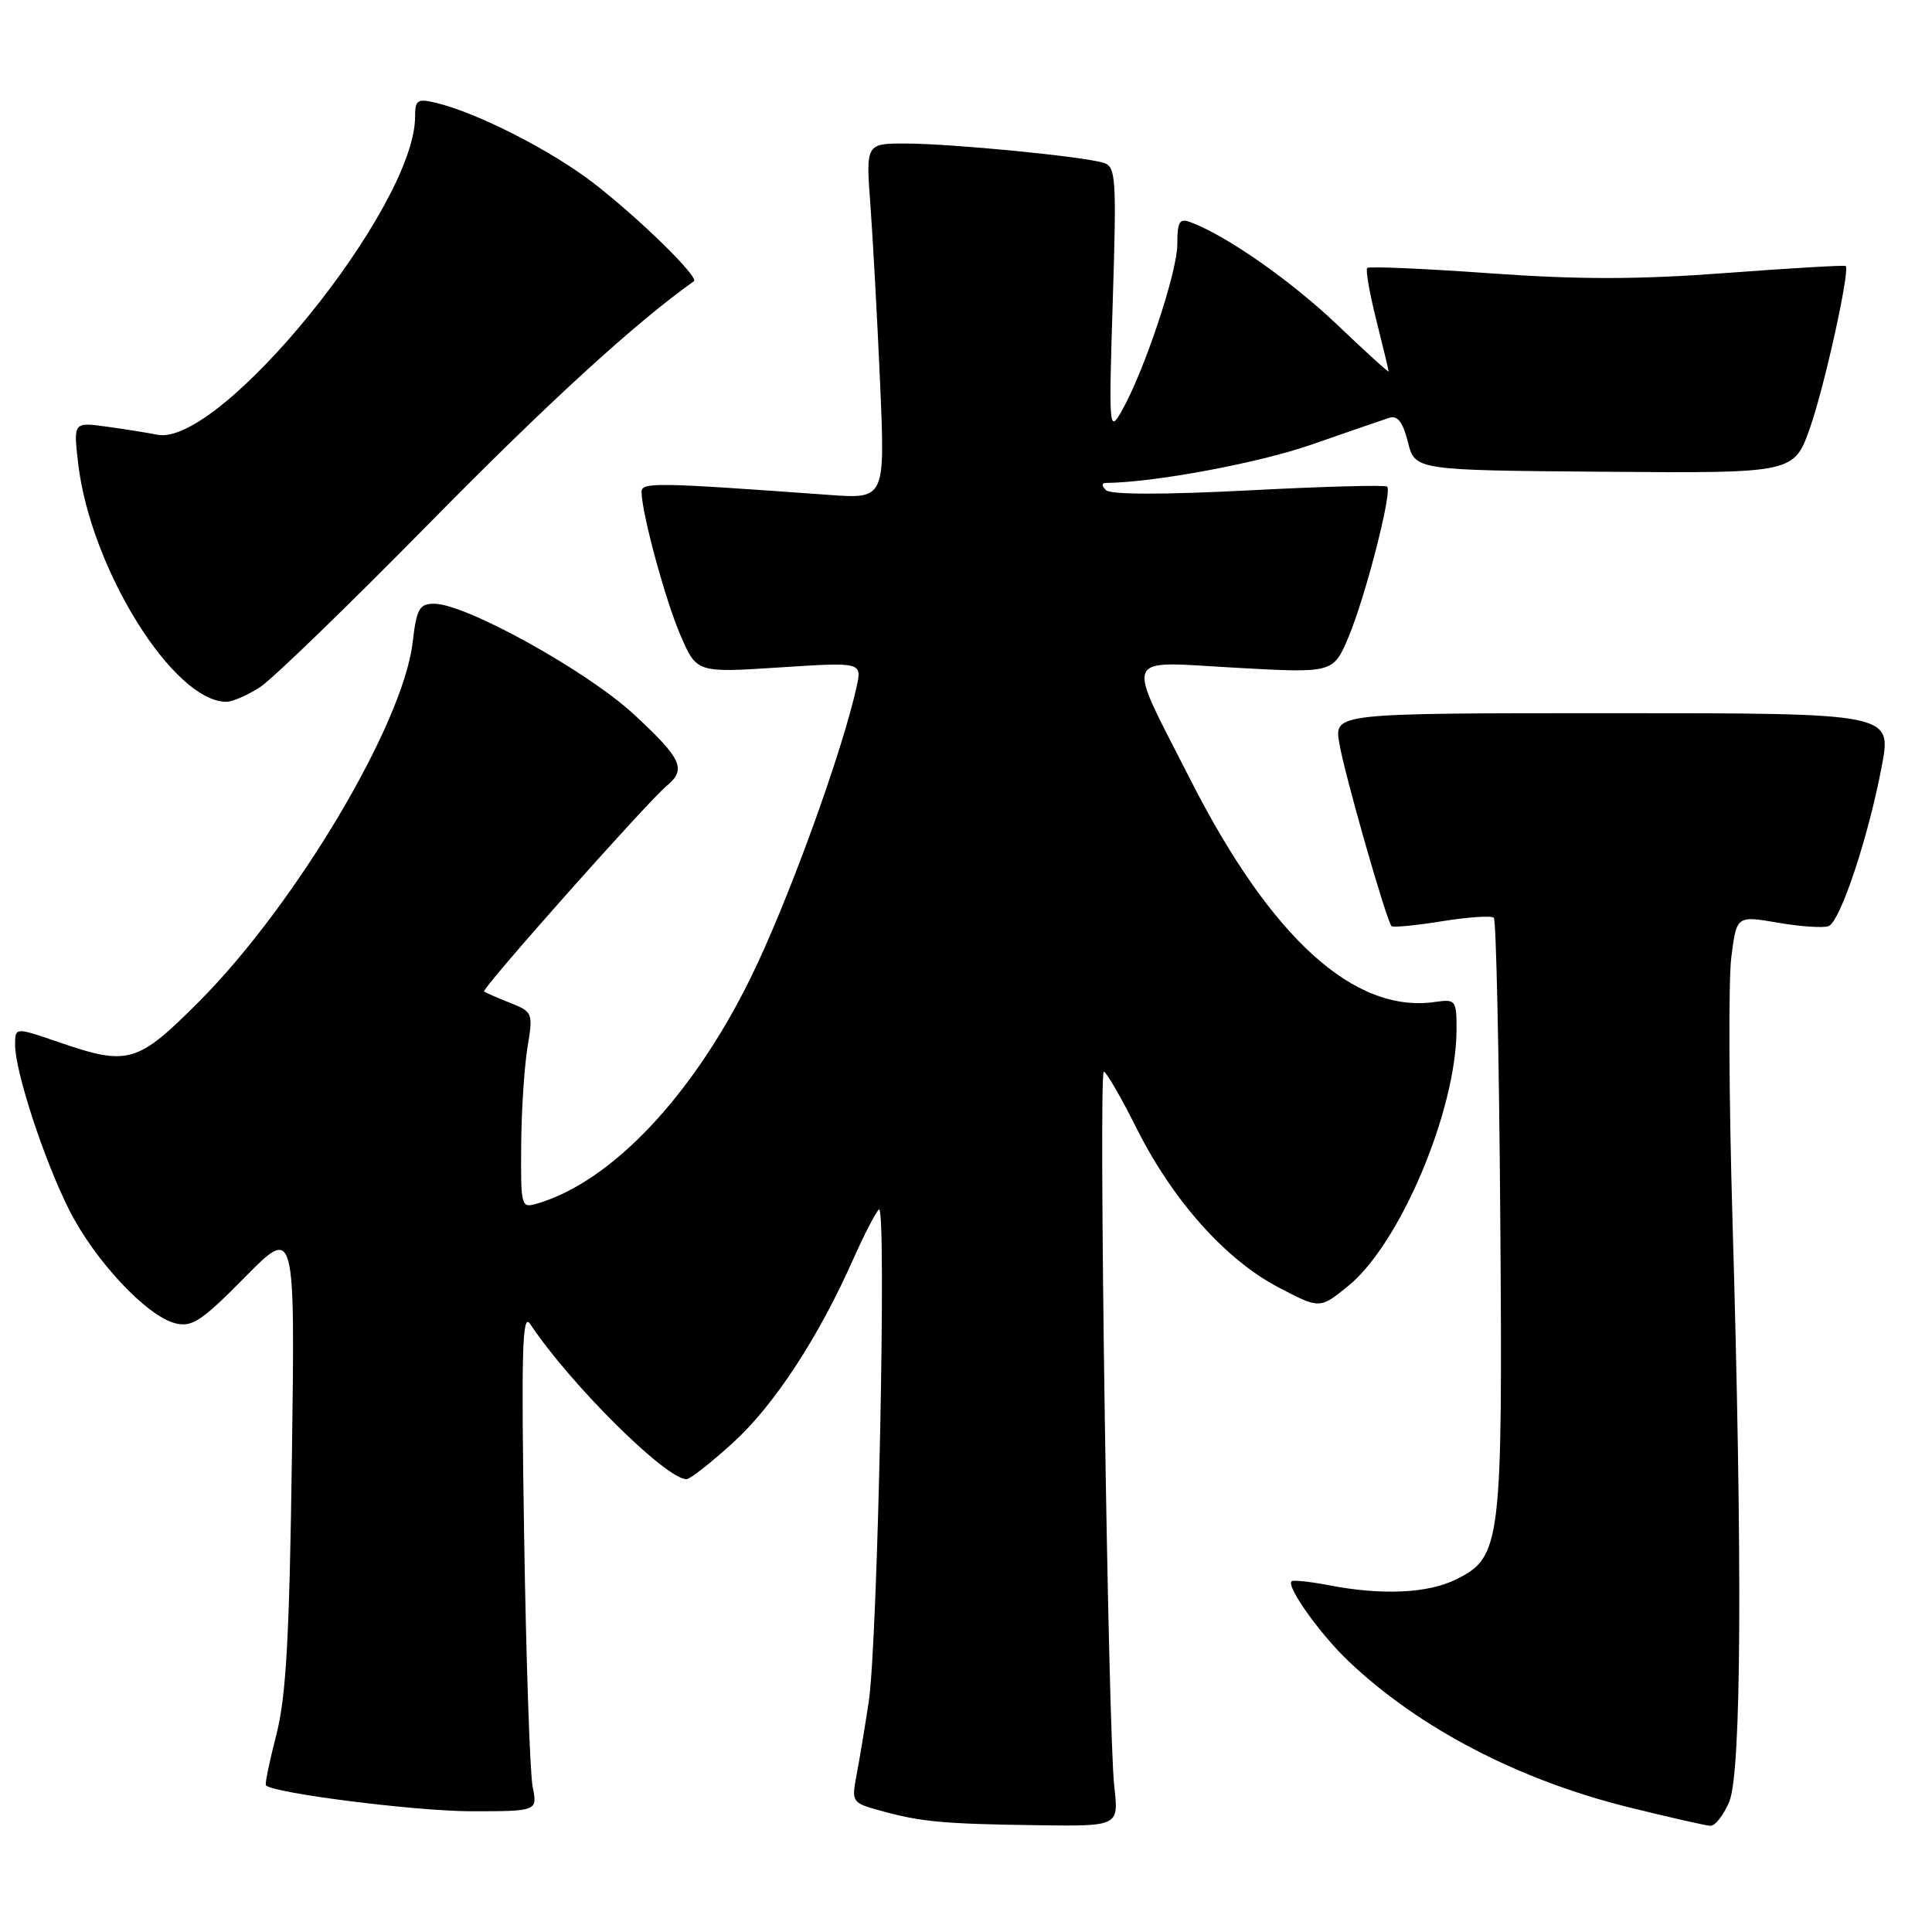 <?xml version="1.0" encoding="UTF-8" standalone="no"?>
<!DOCTYPE svg PUBLIC "-//W3C//DTD SVG 1.1//EN" "http://www.w3.org/Graphics/SVG/1.1/DTD/svg11.dtd" >
<svg xmlns="http://www.w3.org/2000/svg" xmlns:xlink="http://www.w3.org/1999/xlink" version="1.1" viewBox="0 0 256 256">
 <g >
 <path fill="currentColor"
d=" M 147.65 236.75 C 146.82 229.58 145.54 142.00 146.26 142.00 C 146.58 142.00 148.53 145.37 150.60 149.50 C 155.38 159.05 162.39 166.91 169.38 170.57 C 174.88 173.45 174.88 173.45 178.62 170.42 C 185.51 164.84 193.00 147.10 193.00 136.36 C 193.00 132.53 192.87 132.37 190.18 132.76 C 179.46 134.33 168.42 124.32 157.74 103.32 C 149.06 86.25 148.50 87.64 163.73 88.48 C 176.67 89.20 176.67 89.20 178.71 84.35 C 180.93 79.06 184.50 65.17 183.81 64.48 C 183.57 64.24 175.31 64.46 165.44 64.98 C 154.12 65.56 147.15 65.55 146.55 64.95 C 145.95 64.35 145.95 64.00 146.55 63.99 C 152.89 63.94 166.76 61.36 173.73 58.93 C 178.55 57.25 183.20 55.65 184.06 55.37 C 185.19 55.01 185.87 55.89 186.56 58.59 C 187.50 62.31 187.50 62.31 212.62 62.51 C 237.73 62.71 237.73 62.71 239.86 56.61 C 241.79 51.09 245.14 35.86 244.57 35.25 C 244.44 35.11 237.33 35.53 228.76 36.17 C 217.05 37.05 209.26 37.06 197.38 36.21 C 188.69 35.59 181.39 35.27 181.16 35.51 C 180.93 35.74 181.47 38.85 182.37 42.42 C 183.27 45.99 184.00 49.05 184.00 49.22 C 184.00 49.39 180.92 46.59 177.17 43.01 C 171.04 37.18 162.55 31.24 157.75 29.44 C 156.29 28.89 156.00 29.37 156.00 32.36 C 156.00 36.08 151.58 49.30 148.60 54.51 C 146.96 57.39 146.91 56.86 147.45 39.82 C 147.96 23.57 147.86 22.09 146.25 21.58 C 143.59 20.74 126.20 19.04 120.11 19.02 C 114.72 19.00 114.72 19.00 115.34 27.25 C 115.67 31.79 116.25 42.39 116.62 50.80 C 117.28 66.11 117.28 66.11 109.89 65.58 C 86.69 63.90 85.00 63.88 85.01 65.20 C 85.05 68.06 88.14 79.46 90.16 84.16 C 92.31 89.15 92.31 89.15 103.26 88.44 C 114.22 87.73 114.22 87.73 113.50 91.02 C 111.56 99.82 104.34 119.67 99.44 129.62 C 91.79 145.19 81.07 156.54 71.25 159.46 C 69.04 160.12 69.00 159.99 69.06 151.82 C 69.09 147.24 69.47 141.39 69.89 138.80 C 70.65 134.21 70.60 134.08 67.58 132.88 C 65.89 132.21 64.34 131.53 64.14 131.38 C 63.73 131.08 85.78 106.25 88.34 104.13 C 90.99 101.93 90.36 100.55 84.01 94.67 C 77.78 88.90 61.71 80.00 57.54 80.00 C 55.56 80.00 55.20 80.65 54.67 85.18 C 53.38 96.01 39.14 119.92 26.34 132.75 C 18.16 140.94 17.00 141.27 7.66 138.05 C 2.00 136.11 2.00 136.11 2.00 138.45 C 2.00 141.99 5.86 153.77 9.17 160.33 C 12.54 167.02 19.44 174.39 23.22 175.34 C 25.44 175.90 26.71 175.06 32.45 169.24 C 39.10 162.50 39.10 162.50 38.68 193.00 C 38.35 217.06 37.91 224.85 36.61 229.89 C 35.70 233.41 35.08 236.41 35.24 236.57 C 36.28 237.62 55.09 239.99 62.36 240.00 C 71.23 240.00 71.23 240.00 70.58 236.75 C 70.22 234.96 69.71 220.00 69.45 203.50 C 69.06 179.08 69.20 173.86 70.23 175.41 C 75.50 183.35 88.23 196.00 90.96 196.00 C 91.44 196.00 94.24 193.80 97.18 191.12 C 102.62 186.14 108.45 177.23 113.07 166.82 C 114.49 163.63 116.01 160.68 116.46 160.26 C 117.51 159.28 116.31 217.61 115.11 225.50 C 114.61 228.80 113.89 233.16 113.50 235.18 C 112.82 238.79 112.88 238.88 116.65 239.92 C 122.02 241.41 124.95 241.68 137.38 241.85 C 148.25 242.00 148.25 242.00 147.65 236.75 Z  M 229.13 238.75 C 230.75 234.92 230.90 207.21 229.56 161.50 C 229.09 145.55 229.02 129.98 229.40 126.91 C 230.10 121.32 230.10 121.32 235.57 122.26 C 238.57 122.78 241.60 122.98 242.29 122.72 C 243.85 122.12 247.57 110.93 249.35 101.50 C 250.67 94.50 250.67 94.50 213.75 94.50 C 176.82 94.50 176.82 94.50 177.45 98.40 C 178.07 102.30 183.71 122.04 184.39 122.72 C 184.59 122.92 187.59 122.63 191.07 122.07 C 194.54 121.51 197.63 121.30 197.94 121.61 C 198.25 121.91 198.63 139.58 198.79 160.87 C 199.12 204.57 198.92 206.29 193.00 209.25 C 189.22 211.14 183.14 211.42 176.00 210.04 C 173.53 209.56 171.34 209.34 171.14 209.53 C 170.43 210.24 174.93 216.55 178.69 220.12 C 188.00 228.97 201.20 235.85 215.84 239.48 C 221.15 240.79 226.01 241.90 226.63 241.93 C 227.25 241.97 228.37 240.54 229.13 238.75 Z  M 34.50 91.02 C 36.15 89.93 46.27 80.13 57.00 69.22 C 72.57 53.39 84.20 42.75 91.94 37.27 C 92.67 36.75 84.82 29.05 78.74 24.33 C 73.11 19.97 63.26 14.94 57.75 13.62 C 55.31 13.04 55.00 13.24 55.00 15.46 C 55.00 27.45 29.16 59.30 20.82 57.60 C 19.54 57.34 16.52 56.86 14.11 56.53 C 9.72 55.93 9.72 55.93 10.36 61.44 C 12.00 75.35 22.98 92.99 30.00 92.99 C 30.82 92.99 32.85 92.10 34.50 91.02 Z "/>
</g>
</svg>